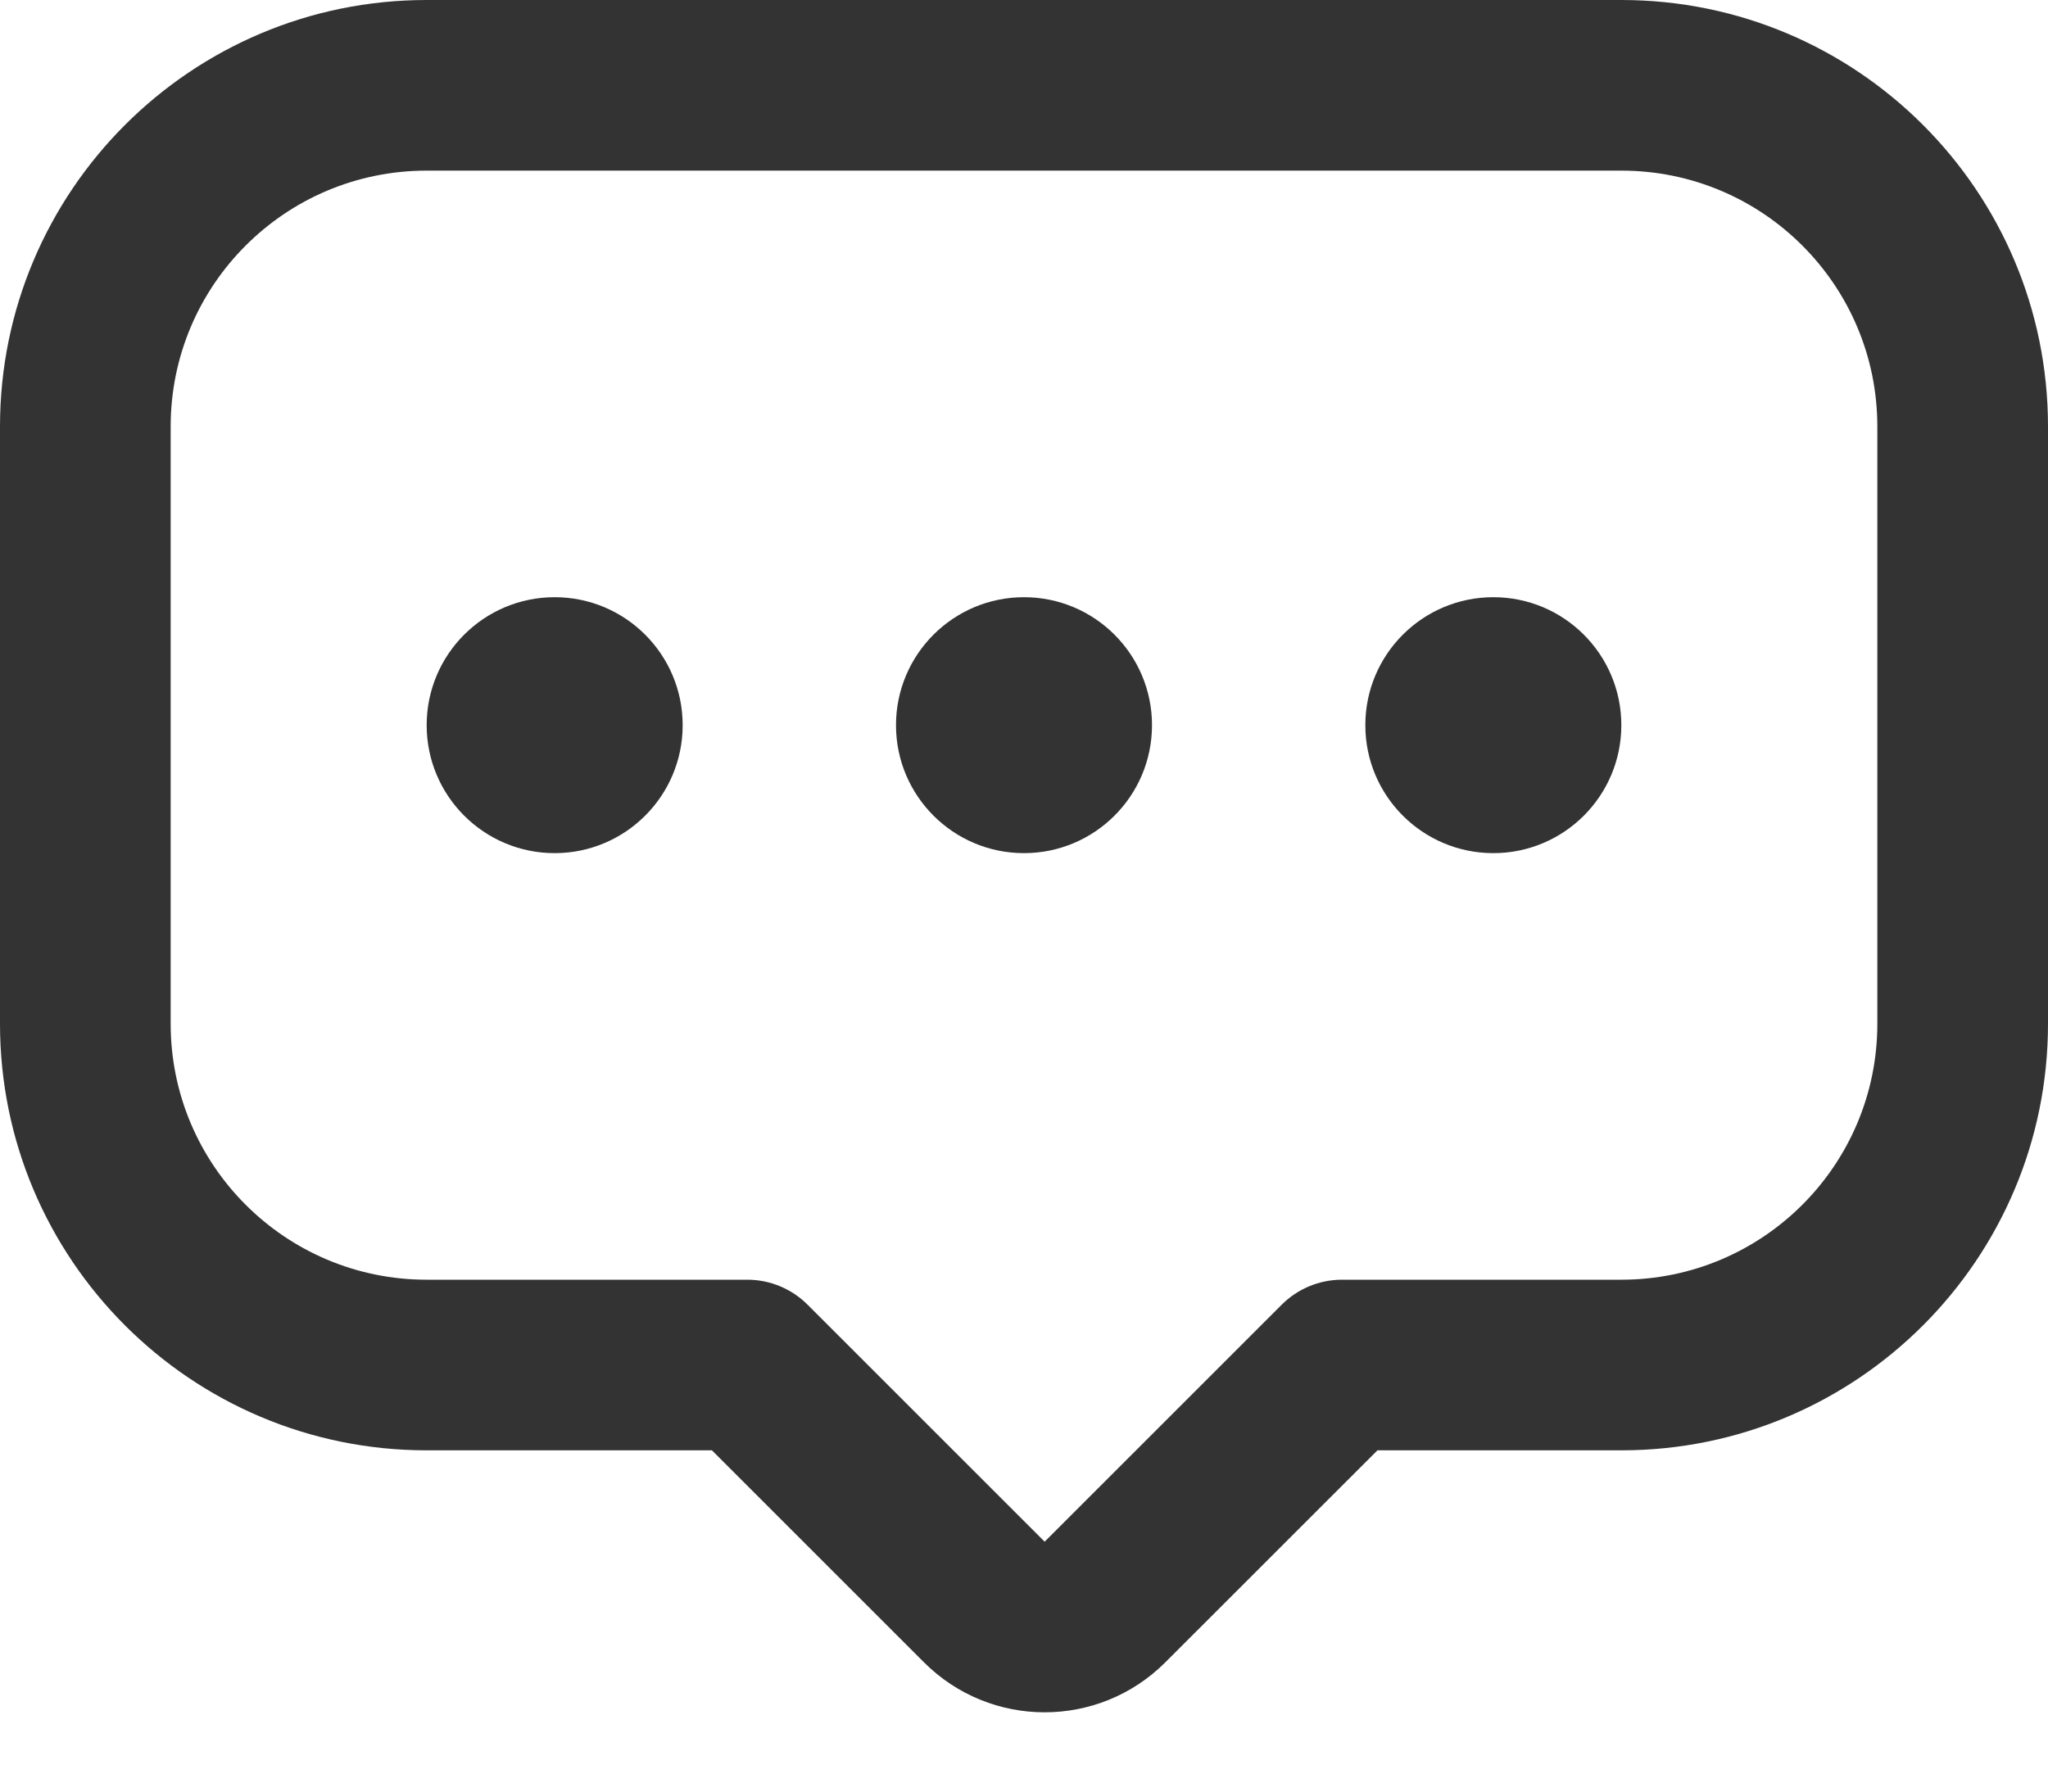 <svg width="24" height="21" viewBox="0 0 24 21" fill="none" xmlns="http://www.w3.org/2000/svg">
<path d="M8.757 16L9.464 15.293C9.276 15.105 9.022 15 8.757 15V16ZM11.535 18.778L10.828 19.485L11.535 18.778ZM12.949 18.778L12.242 18.071L12.242 18.071L12.949 18.778ZM15.727 16V15C15.462 15 15.208 15.105 15.02 15.293L15.727 16ZM2 5C2 3.343 3.343 2 5 2V0C2.239 0 0 2.239 0 5H2ZM2 12V5H0V12H2ZM5 15C3.343 15 2 13.657 2 12H0C0 14.761 2.239 17 5 17V15ZM8.757 15H5V17H8.757V15ZM12.242 18.071L9.464 15.293L8.05 16.707L10.828 19.485L12.242 18.071ZM12.242 18.071H12.242L10.828 19.485C11.609 20.266 12.875 20.266 13.656 19.485L12.242 18.071ZM15.02 15.293L12.242 18.071L13.656 19.485L16.435 16.707L15.02 15.293ZM19 15H15.727V17H19V15ZM22 12C22 13.657 20.657 15 19 15V17C21.761 17 24 14.761 24 12H22ZM22 5V12H24V5H22ZM19 2C20.657 2 22 3.343 22 5H24C24 2.239 21.761 0 19 0V2ZM5 2H19V0H5V2Z" fill="#333333"/>
<circle cx="6.5" cy="8.5" r="1.5" fill="#333333"/>
<circle cx="12" cy="8.5" r="1.5" fill="#333333"/>
<circle cx="17.5" cy="8.5" r="1.5" fill="#333333"/>
</svg>
